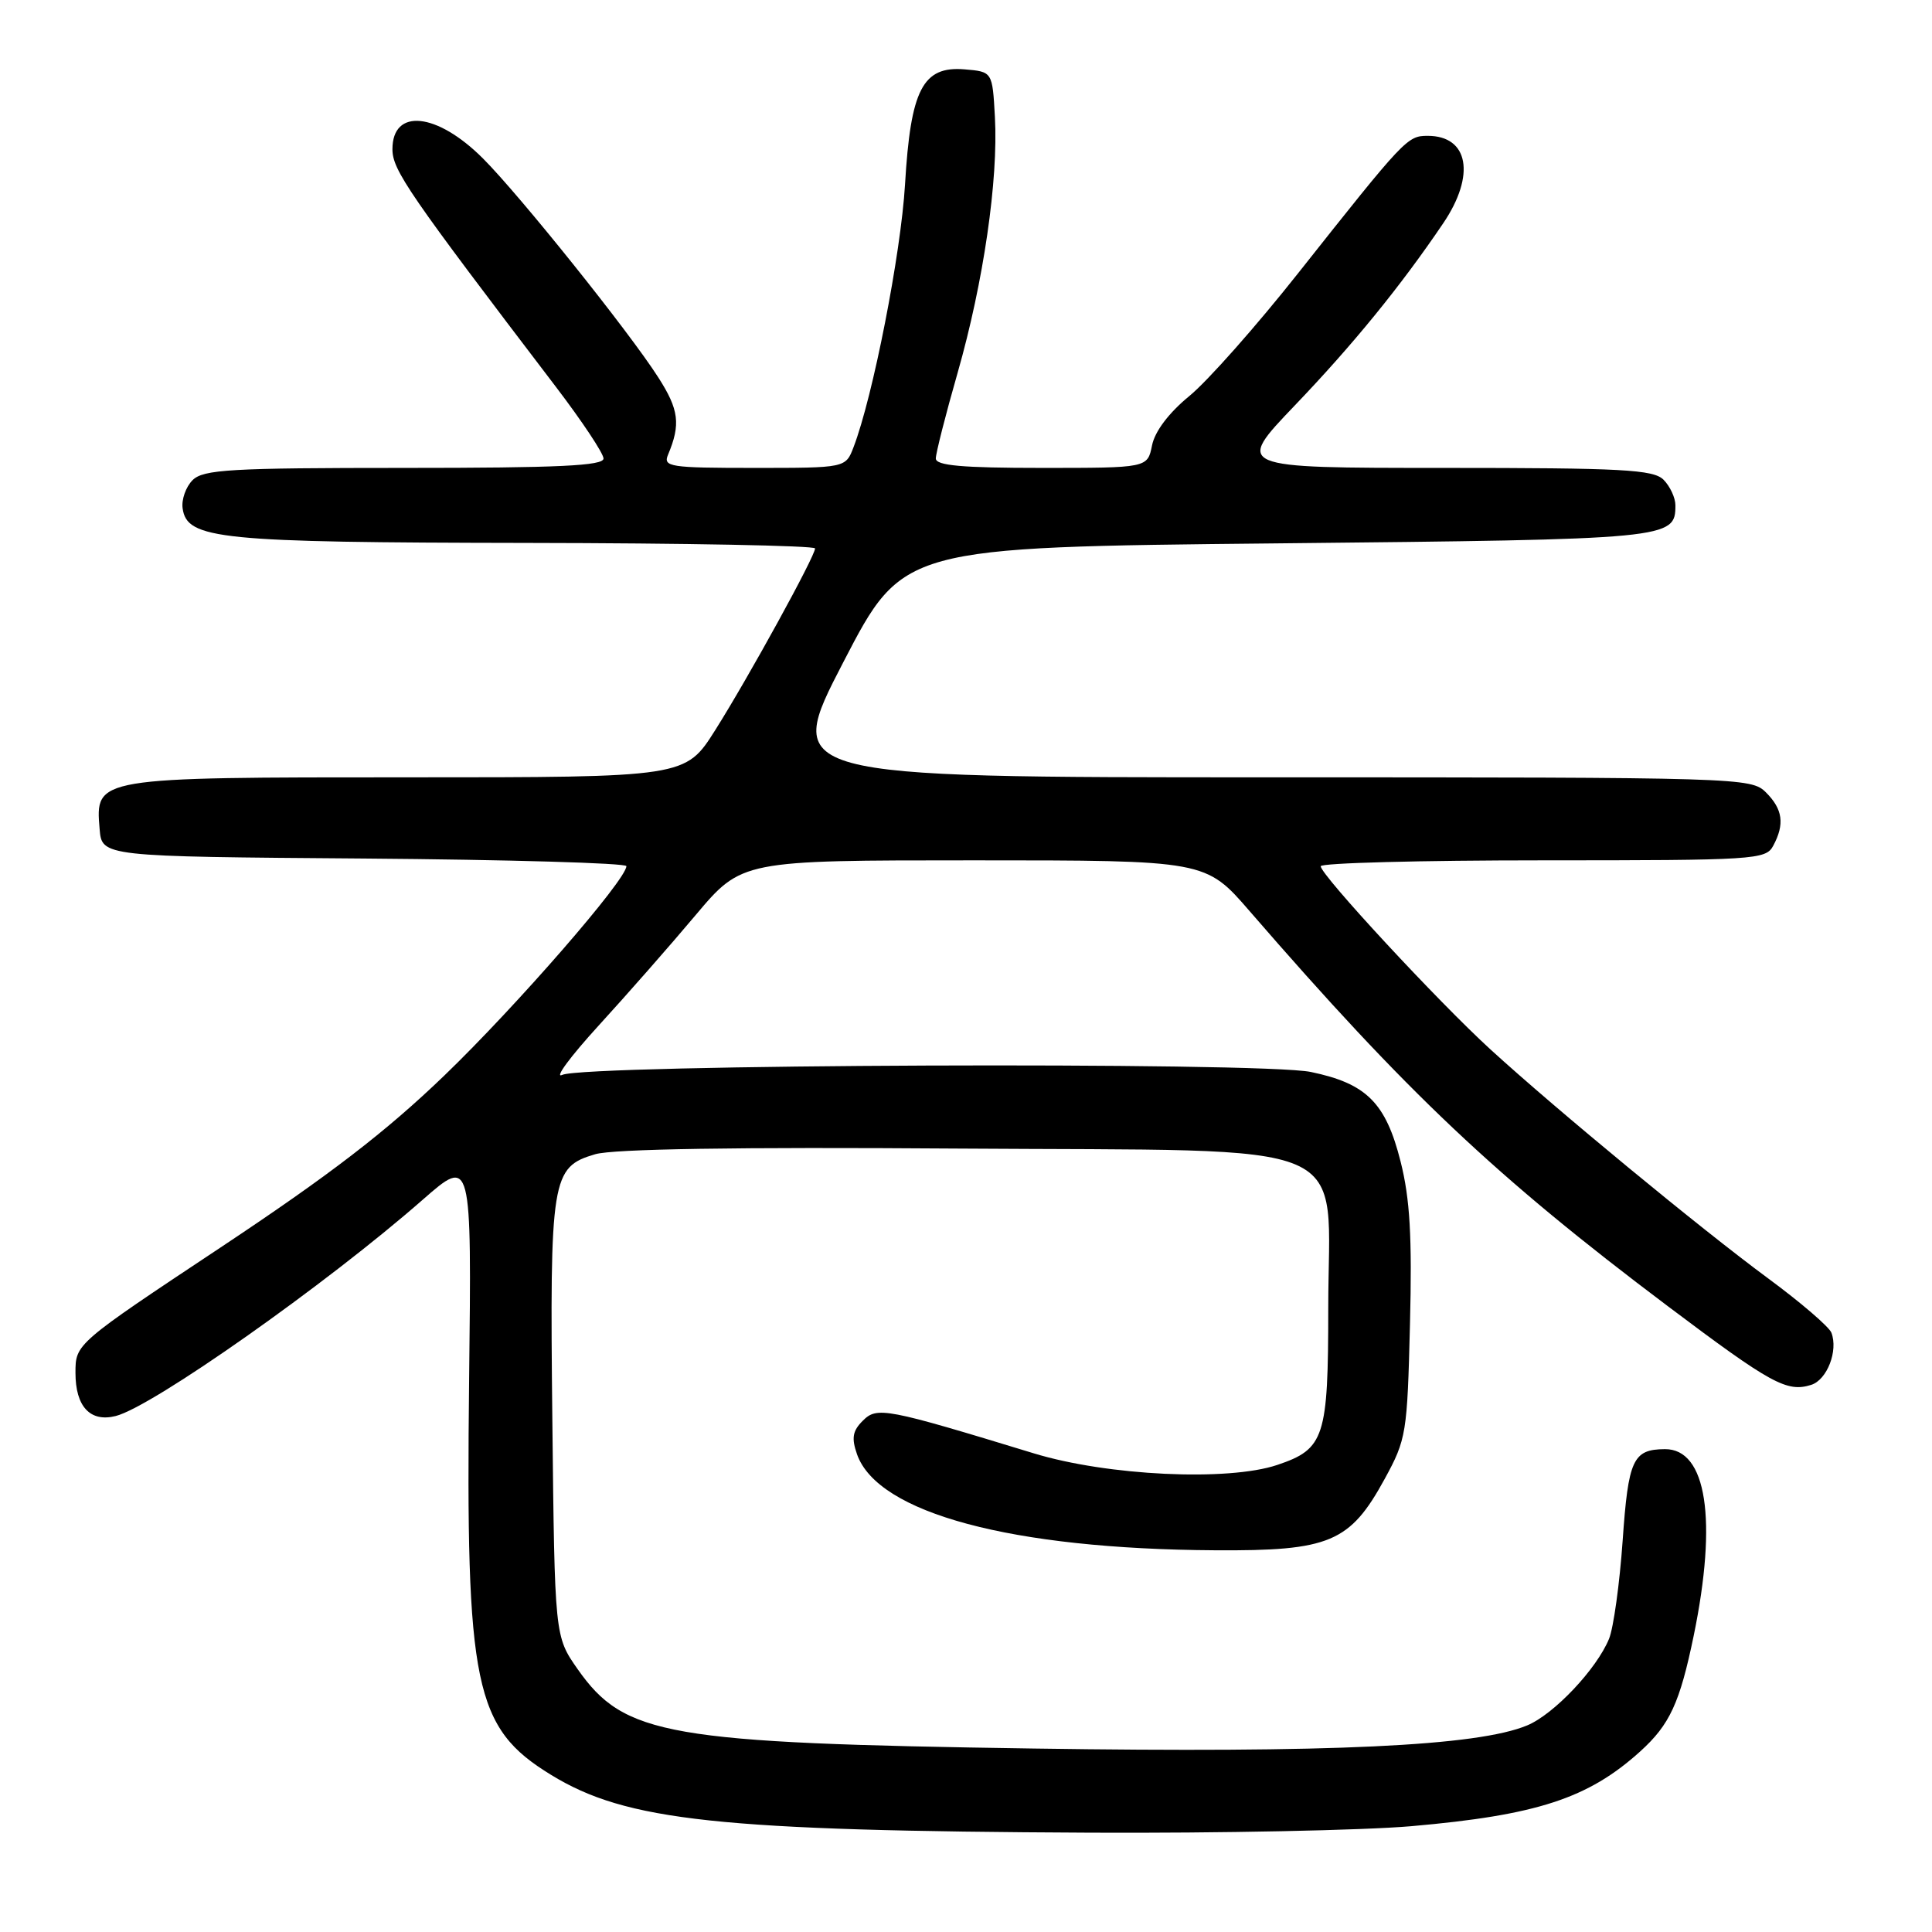 <?xml version="1.0" encoding="UTF-8" standalone="no"?>
<!DOCTYPE svg PUBLIC "-//W3C//DTD SVG 1.1//EN" "http://www.w3.org/Graphics/SVG/1.1/DTD/svg11.dtd" >
<svg xmlns="http://www.w3.org/2000/svg" xmlns:xlink="http://www.w3.org/1999/xlink" version="1.1" viewBox="0 0 256 256">
 <g >
 <path fill="currentColor"
d=" M 187.00 241.98 C 203.65 240.52 210.45 238.30 217.34 232.07 C 221.25 228.53 222.58 225.66 224.42 216.76 C 227.59 201.37 226.14 191.97 220.60 192.02 C 216.37 192.05 215.76 193.39 215.01 204.14 C 214.61 209.84 213.80 215.69 213.21 217.14 C 211.58 221.14 205.92 227.14 202.37 228.62 C 195.79 231.37 176.42 232.28 137.00 231.69 C 88.36 230.97 82.74 229.99 76.54 221.17 C 73.50 216.83 73.50 216.83 73.19 188.26 C 72.84 156.03 73.07 154.65 78.87 152.94 C 81.27 152.24 97.50 151.98 126.84 152.19 C 180.93 152.57 176.00 150.45 176.00 173.33 C 176.00 190.50 175.51 192.00 169.25 194.11 C 162.72 196.31 146.74 195.55 137.00 192.58 C 117.28 186.56 116.21 186.36 114.32 188.26 C 112.97 189.60 112.81 190.55 113.56 192.70 C 116.31 200.51 134.05 205.26 161.00 205.42 C 176.18 205.52 178.88 204.38 183.48 195.96 C 186.35 190.71 186.47 189.93 186.83 175.43 C 187.12 163.88 186.83 158.85 185.59 153.93 C 183.63 146.13 181.07 143.57 173.69 142.04 C 167.10 140.67 77.52 141.02 74.50 142.43 C 73.40 142.94 75.56 140.02 79.29 135.93 C 83.03 131.84 88.83 125.24 92.18 121.25 C 98.29 114.00 98.29 114.00 129.02 114.00 C 159.76 114.00 159.76 114.00 165.60 120.75 C 186.46 144.83 198.16 155.89 220.96 173.05 C 234.70 183.39 236.77 184.52 240.00 183.50 C 242.10 182.83 243.59 178.98 242.67 176.59 C 242.37 175.81 238.61 172.58 234.31 169.41 C 225.32 162.78 206.27 147.07 197.50 139.06 C 190.57 132.73 175.00 115.93 175.00 114.78 C 175.00 114.35 188.26 114.00 204.46 114.00 C 232.57 114.00 233.98 113.91 234.96 112.07 C 236.50 109.20 236.23 107.23 234.00 105.00 C 232.04 103.04 230.67 103.00 167.92 103.00 C 103.84 103.00 103.84 103.00 111.74 87.75 C 119.64 72.50 119.64 72.50 169.17 72.00 C 221.40 71.47 222.00 71.42 222.00 66.95 C 222.00 65.96 221.29 64.44 220.43 63.57 C 219.08 62.22 215.01 62.00 191.25 62.00 C 163.65 62.00 163.65 62.00 171.57 53.72 C 179.28 45.67 185.64 37.86 191.25 29.56 C 195.54 23.21 194.61 18.00 189.18 18.00 C 186.47 18.00 186.17 18.32 172.01 36.20 C 166.48 43.19 160.00 50.51 157.60 52.47 C 154.87 54.71 153.02 57.16 152.65 59.02 C 152.05 62.00 152.05 62.00 138.03 62.00 C 127.46 62.00 124.00 61.69 124.00 60.75 C 124.00 60.06 125.30 54.94 126.90 49.36 C 130.32 37.38 132.29 23.84 131.83 15.50 C 131.50 9.50 131.50 9.50 127.81 9.19 C 122.27 8.73 120.66 11.84 119.92 24.45 C 119.37 33.66 115.66 52.58 113.10 59.25 C 112.05 62.00 112.05 62.00 99.92 62.00 C 88.75 62.00 87.84 61.86 88.52 60.25 C 90.21 56.22 89.97 54.28 87.22 50.00 C 83.34 43.93 68.87 25.87 63.99 20.99 C 57.89 14.89 52.00 14.29 52.00 19.77 C 52.00 22.54 54.11 25.61 73.72 51.34 C 77.14 55.83 79.95 60.06 79.97 60.75 C 79.99 61.72 74.06 62.00 53.57 62.00 C 30.51 62.00 26.94 62.21 25.52 63.62 C 24.62 64.52 24.03 66.21 24.20 67.37 C 24.78 71.46 29.03 71.88 69.75 71.94 C 90.79 71.97 108.00 72.30 108.00 72.67 C 108.00 73.71 99.18 89.76 94.78 96.73 C 90.82 103.00 90.82 103.00 54.13 103.00 C 12.57 103.00 12.62 102.99 13.20 109.85 C 13.50 113.50 13.50 113.50 48.25 113.76 C 67.36 113.91 83.00 114.36 83.00 114.77 C 83.00 116.56 68.42 133.32 58.89 142.50 C 51.11 149.99 43.66 155.71 29.25 165.28 C 10.00 178.06 10.00 178.06 10.00 181.91 C 10.00 186.38 11.95 188.48 15.33 187.63 C 20.17 186.42 43.20 170.20 56.00 158.98 C 62.50 153.29 62.50 153.29 62.16 182.90 C 61.70 223.46 62.84 228.95 73.02 235.18 C 83.00 241.30 95.24 242.61 144.50 242.84 C 161.55 242.92 180.68 242.53 187.00 241.98 Z "/>
</g>
</svg>
